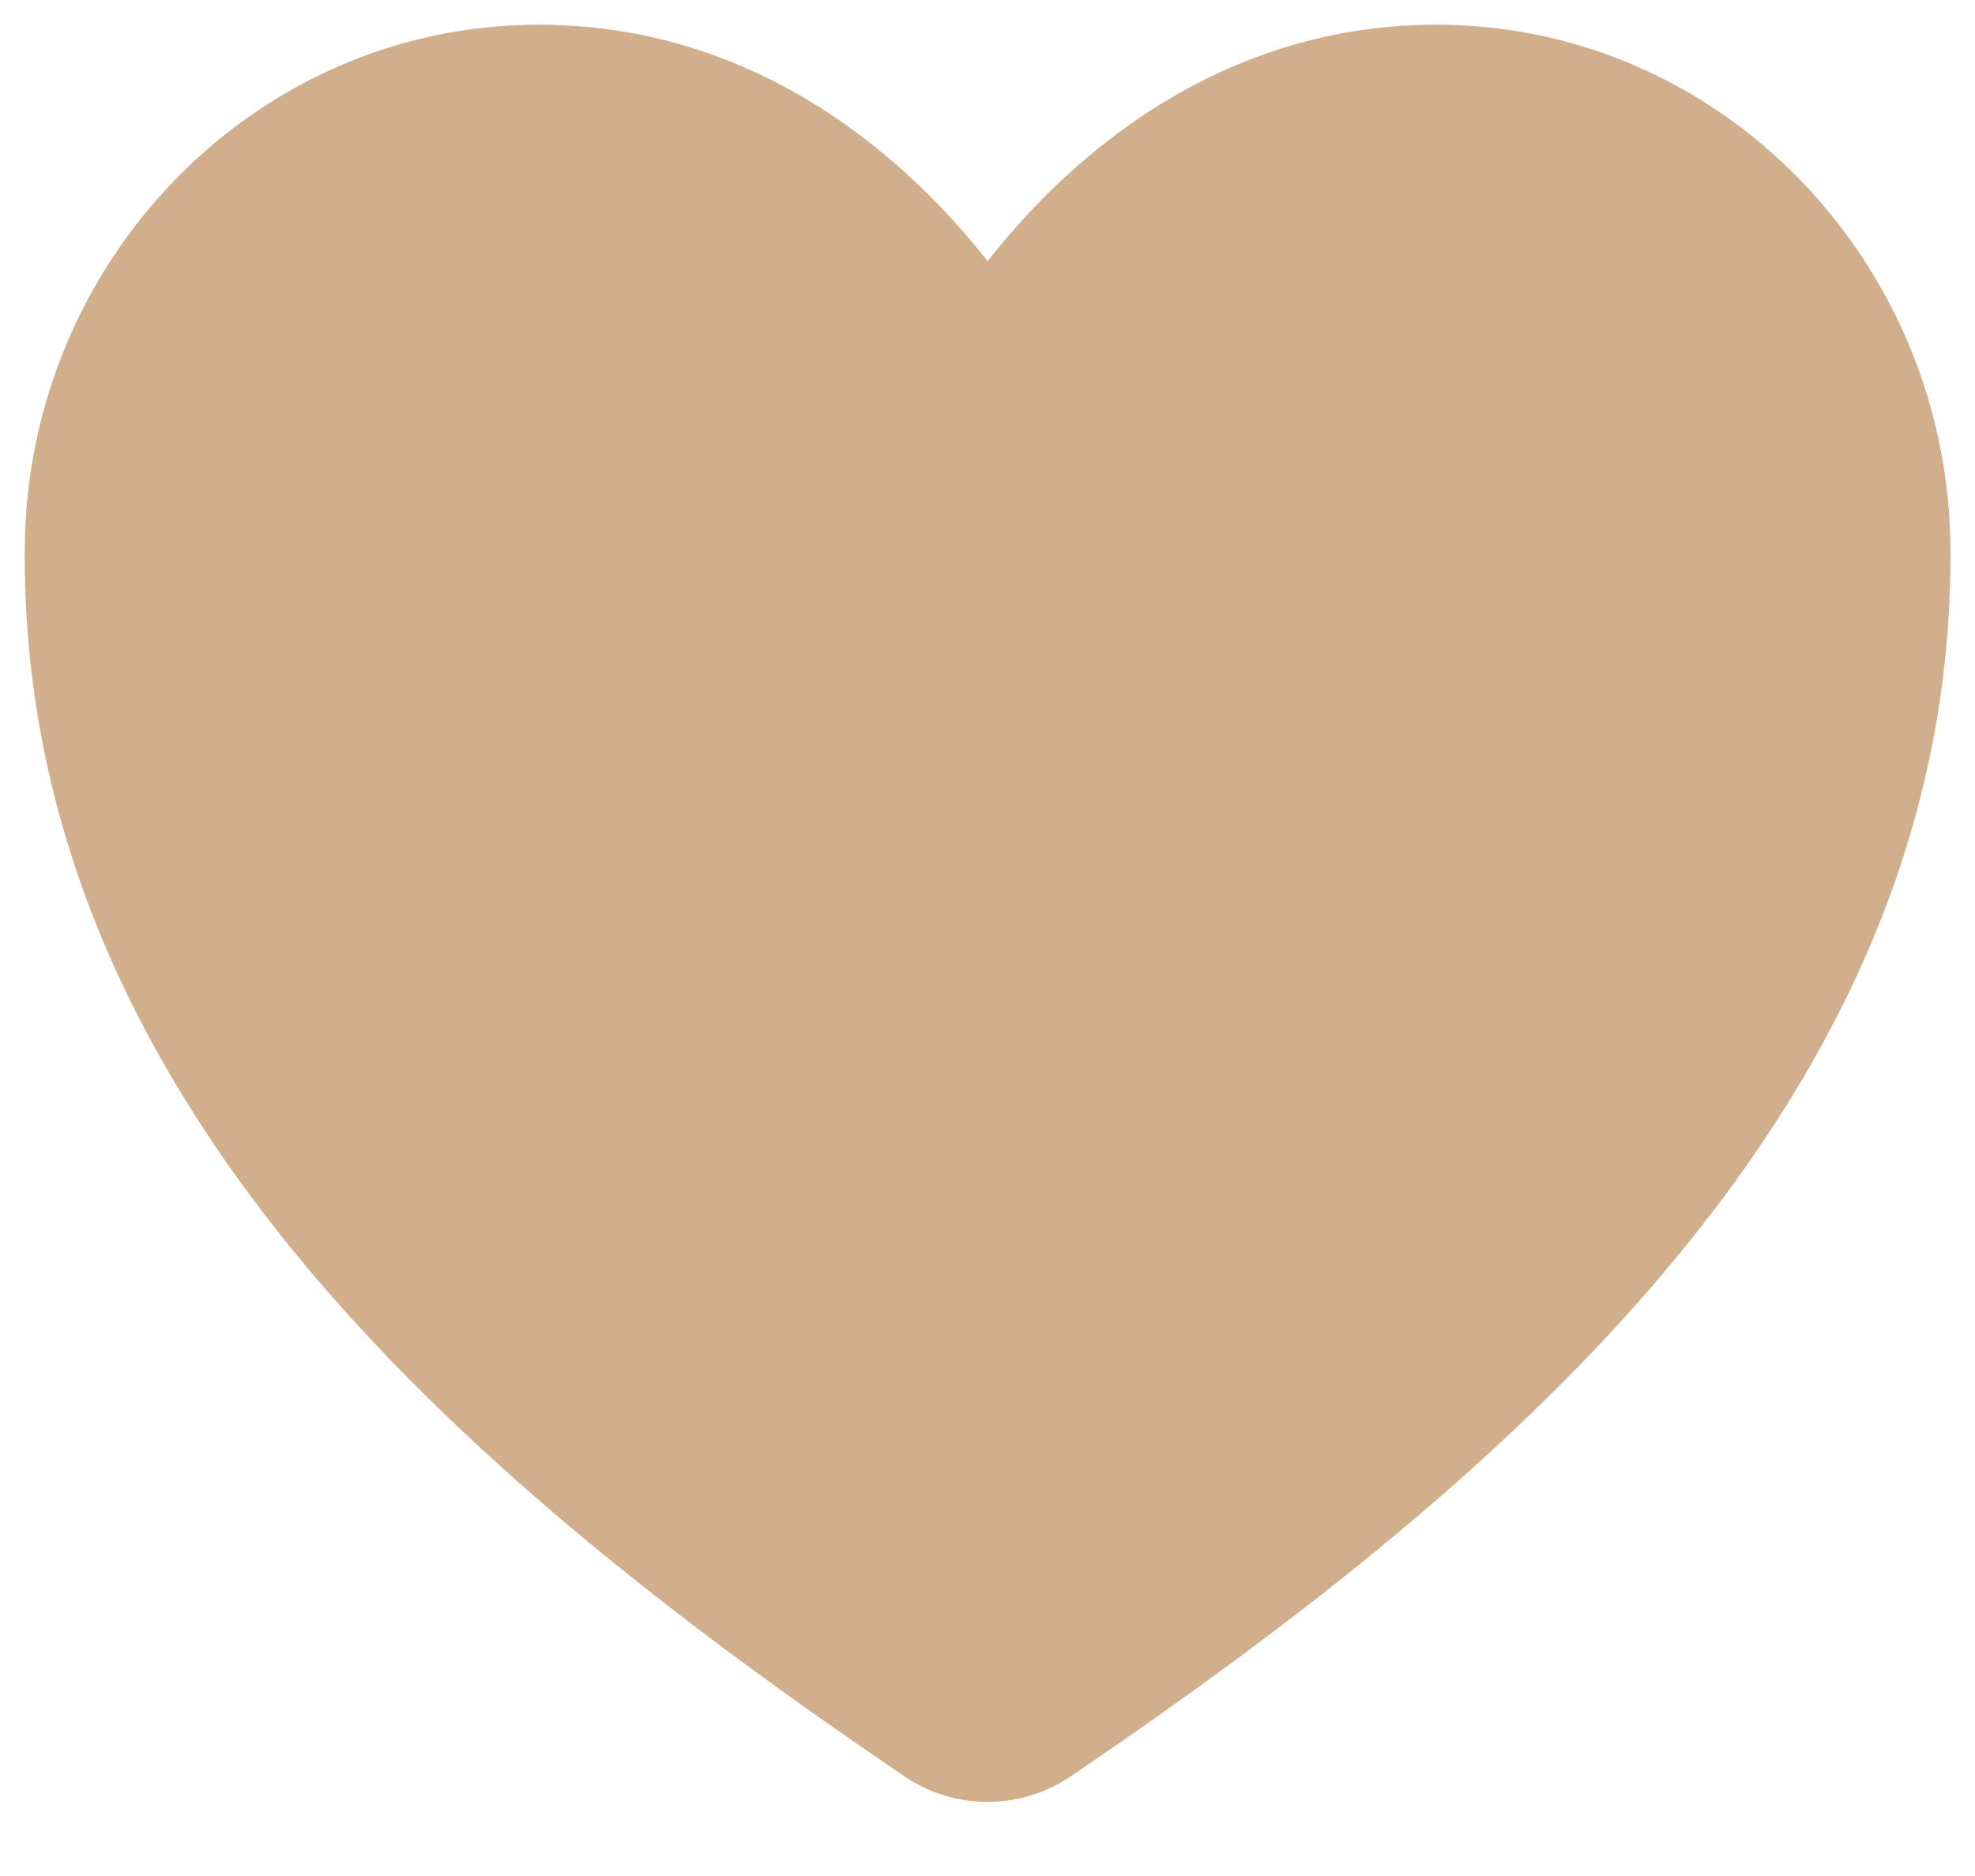 <svg width="20" height="19" viewBox="0 0 20 19" fill="none" xmlns="http://www.w3.org/2000/svg">
<path d="M14.544 1C11.501 1 10.001 4 10.001 4C10.001 4 8.501 1 5.457 1C2.984 1 1.026 3.069 1.001 5.538C0.949 10.663 5.066 14.307 9.579 17.37C9.703 17.455 9.85 17.5 10.001 17.5C10.151 17.5 10.298 17.455 10.422 17.37C14.935 14.307 19.052 10.663 19.001 5.538C18.975 3.069 17.017 1 14.544 1Z" fill="#D1AF8D" stroke="#D1AF8D" stroke-width="1.5" stroke-linecap="round" stroke-linejoin="round"/>
</svg>
